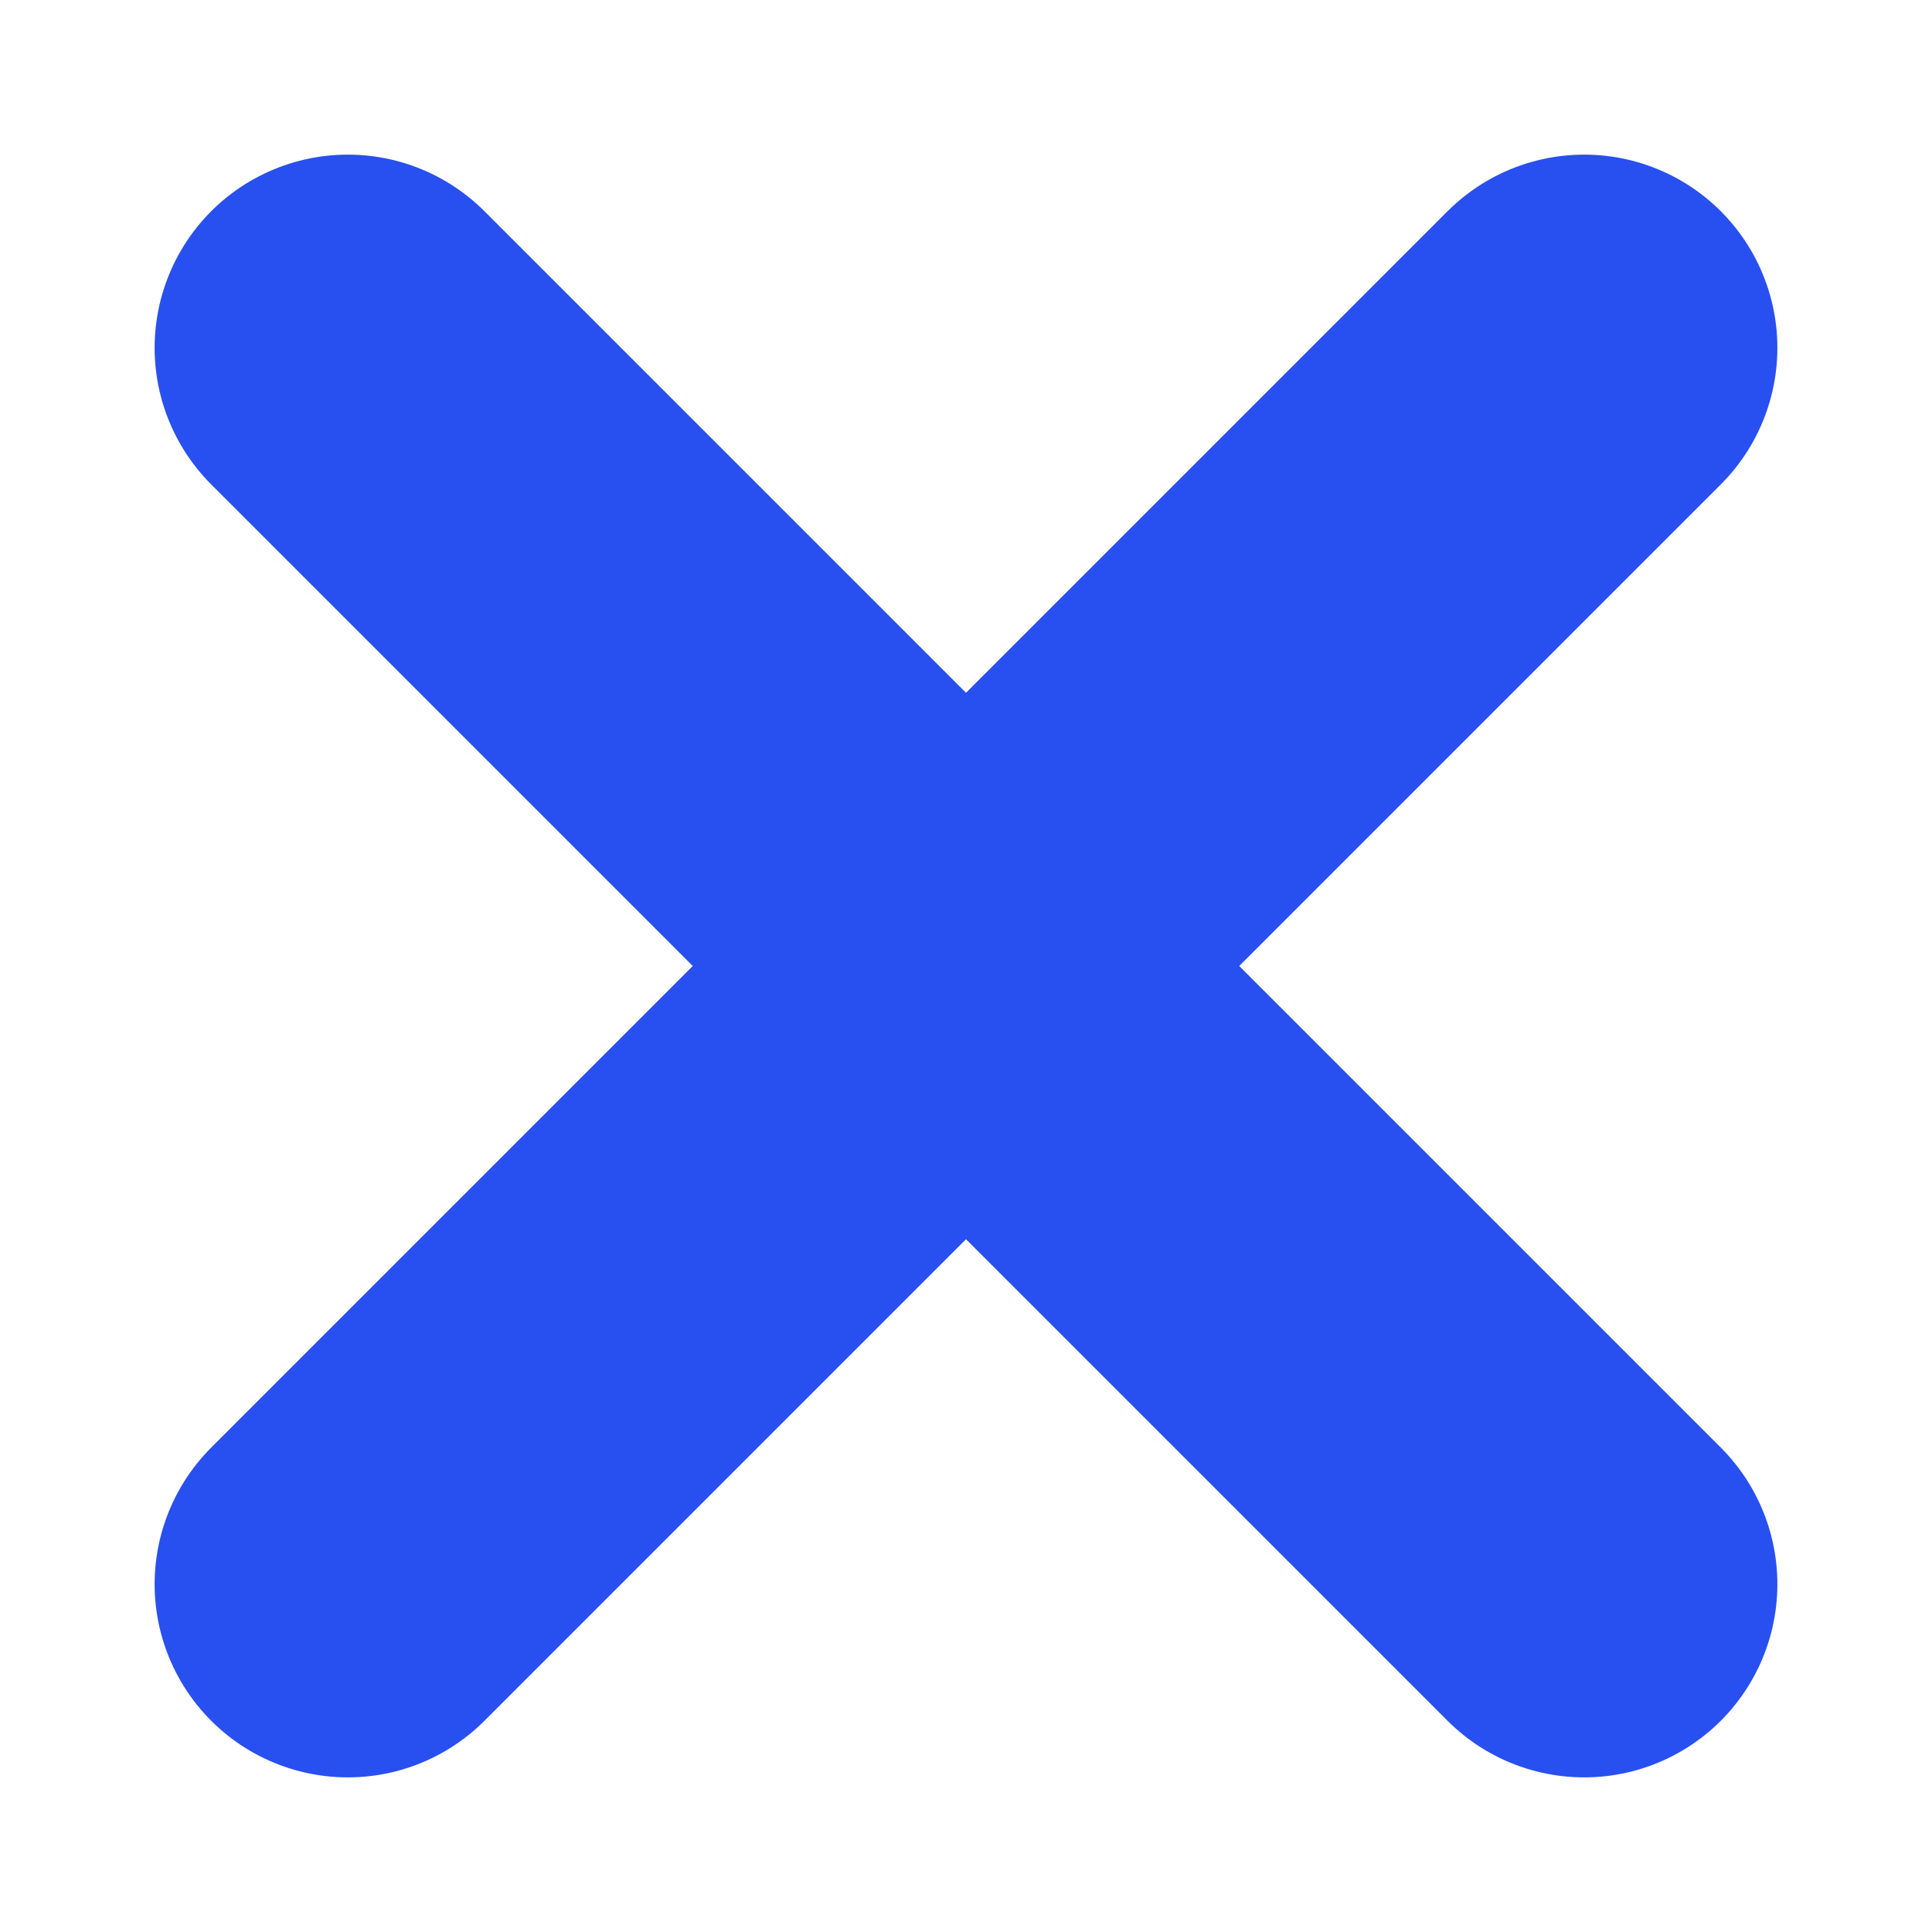 <?xml version="1.0" encoding="UTF-8"?>
<svg width="10px" height="10px" viewBox="0 0 10 10" version="1.1" xmlns="http://www.w3.org/2000/svg" xmlns:xlink="http://www.w3.org/1999/xlink">
    <!-- Generator: Sketch 59.1 (86144) - https://sketch.com -->
    <title>xs-blue</title>
    <desc>Created with Sketch.</desc>
    <g id="Bizon360-Platform" stroke="none" stroke-width="1" fill="none" fill-rule="evenodd" stroke-linecap="round" stroke-linejoin="round">
        <g id="00-Components-Bizon360" transform="translate(-1421, -383)" stroke="#2850F0" stroke-width="2">
            <g id="Group-2" transform="translate(1100, 374)">
                <g id="xs-blue" transform="translate(322, 10)">
                    <line x1="-0.525" y1="4" x2="8.525" y2="4" id="Path" transform="translate(4, 4) rotate(45) translate(-4, -4) "></line>
                    <line x1="-0.525" y1="4" x2="8.525" y2="4" id="Path" transform="translate(4, 4) rotate(-45) translate(-4, -4) "></line>
                </g>
            </g>
        </g>
    </g>
</svg>